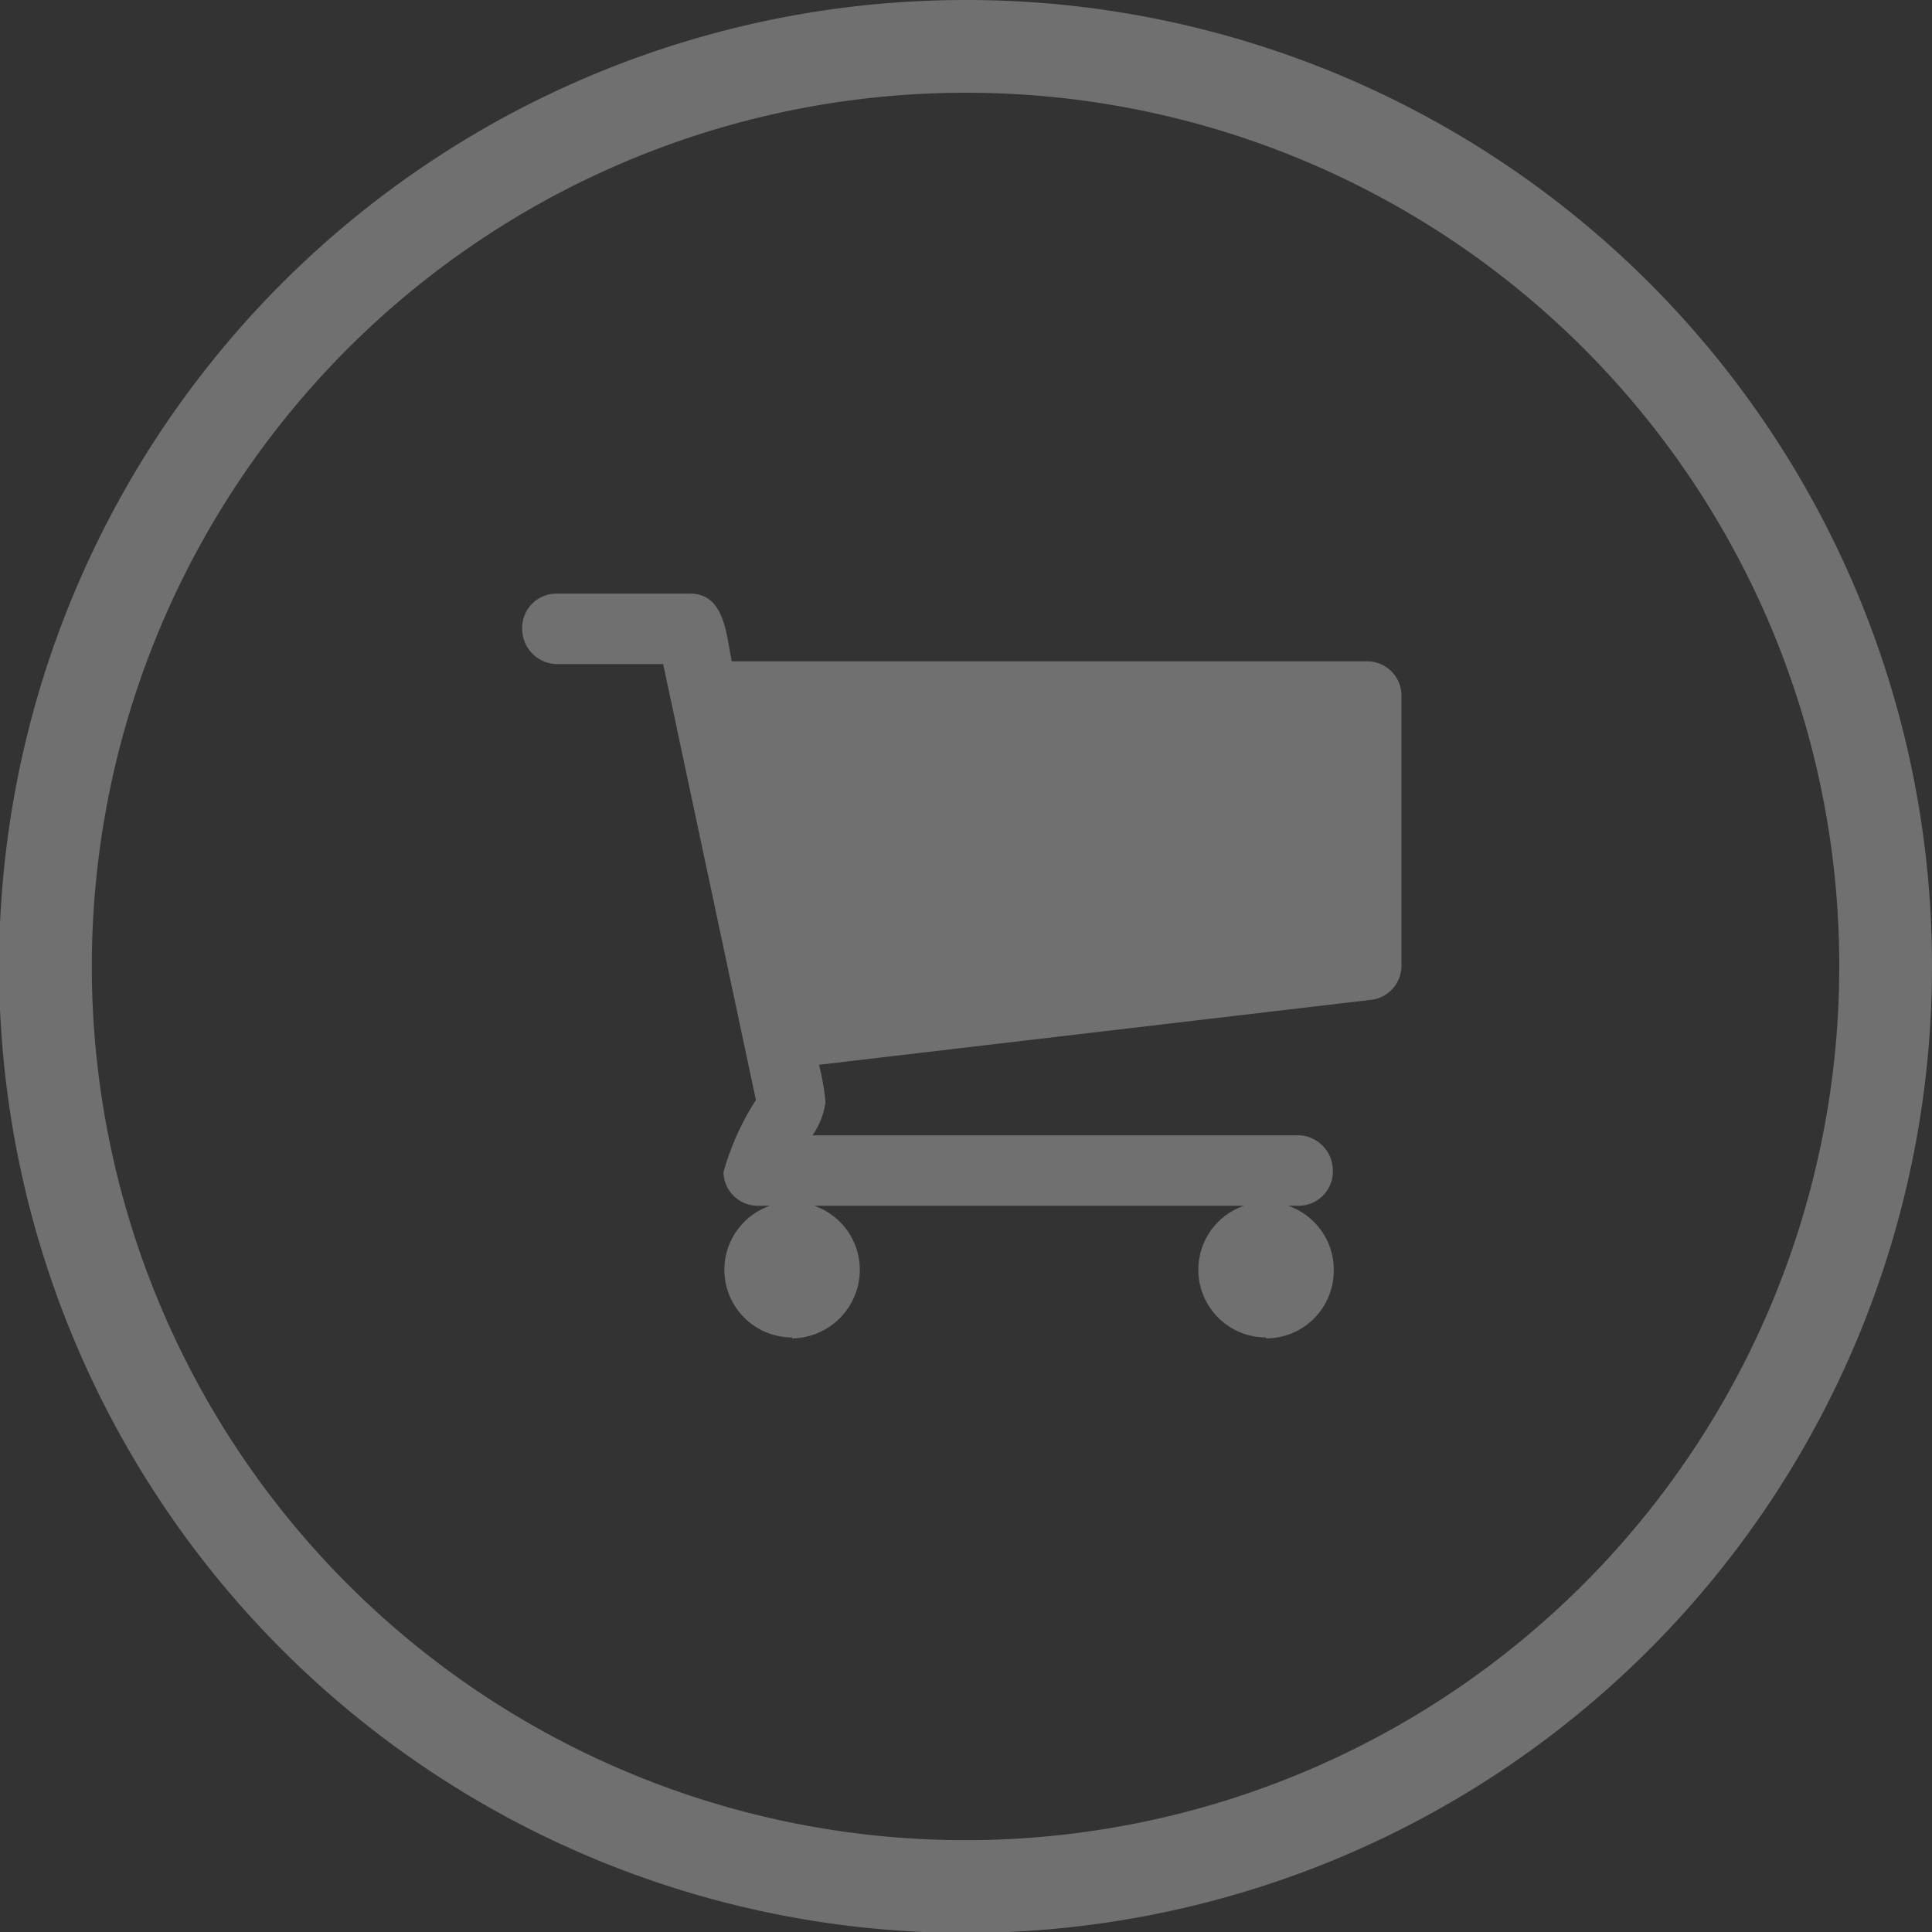 <svg xmlns="http://www.w3.org/2000/svg" viewBox="0 0 20.83 20.83"><rect x="0" y="0" width="20.83" height="20.83" fill="#333333" stroke="none"/><g data-name="Слой 2"><path d="M15.11 10.42a.37.37 0 0 1-.33.36l-5.95.7a2.57 2.57 0 0 1 .07.4.8.8 0 0 1-.14.36H14a.38.38 0 0 1 .37.37.37.37 0 0 1-.37.39H8.17a.37.37 0 0 1-.37-.36 2.84 2.84 0 0 1 .35-.78l-1-4.7H6a.38.38 0 0 1-.37-.37A.37.37 0 0 1 6 6.4h1.44c.38 0 .39.46.45.73h6.85a.37.37 0 0 1 .37.36zm-6.57 4a.73.73 0 1 1 .73-.73.74.74 0 0 1-.73.74zm5.11 0a.73.73 0 1 1 .73-.73.73.73 0 0 1-.73.74z" fill="#fff" opacity=".3"/><path d="M20.33 10.42A9.92 9.92 0 1 1 10.42.5a9.91 9.91 0 0 1 9.91 9.92z" fill="none" stroke="#fff" stroke-miterlimit="10" opacity=".3"/></g></svg>